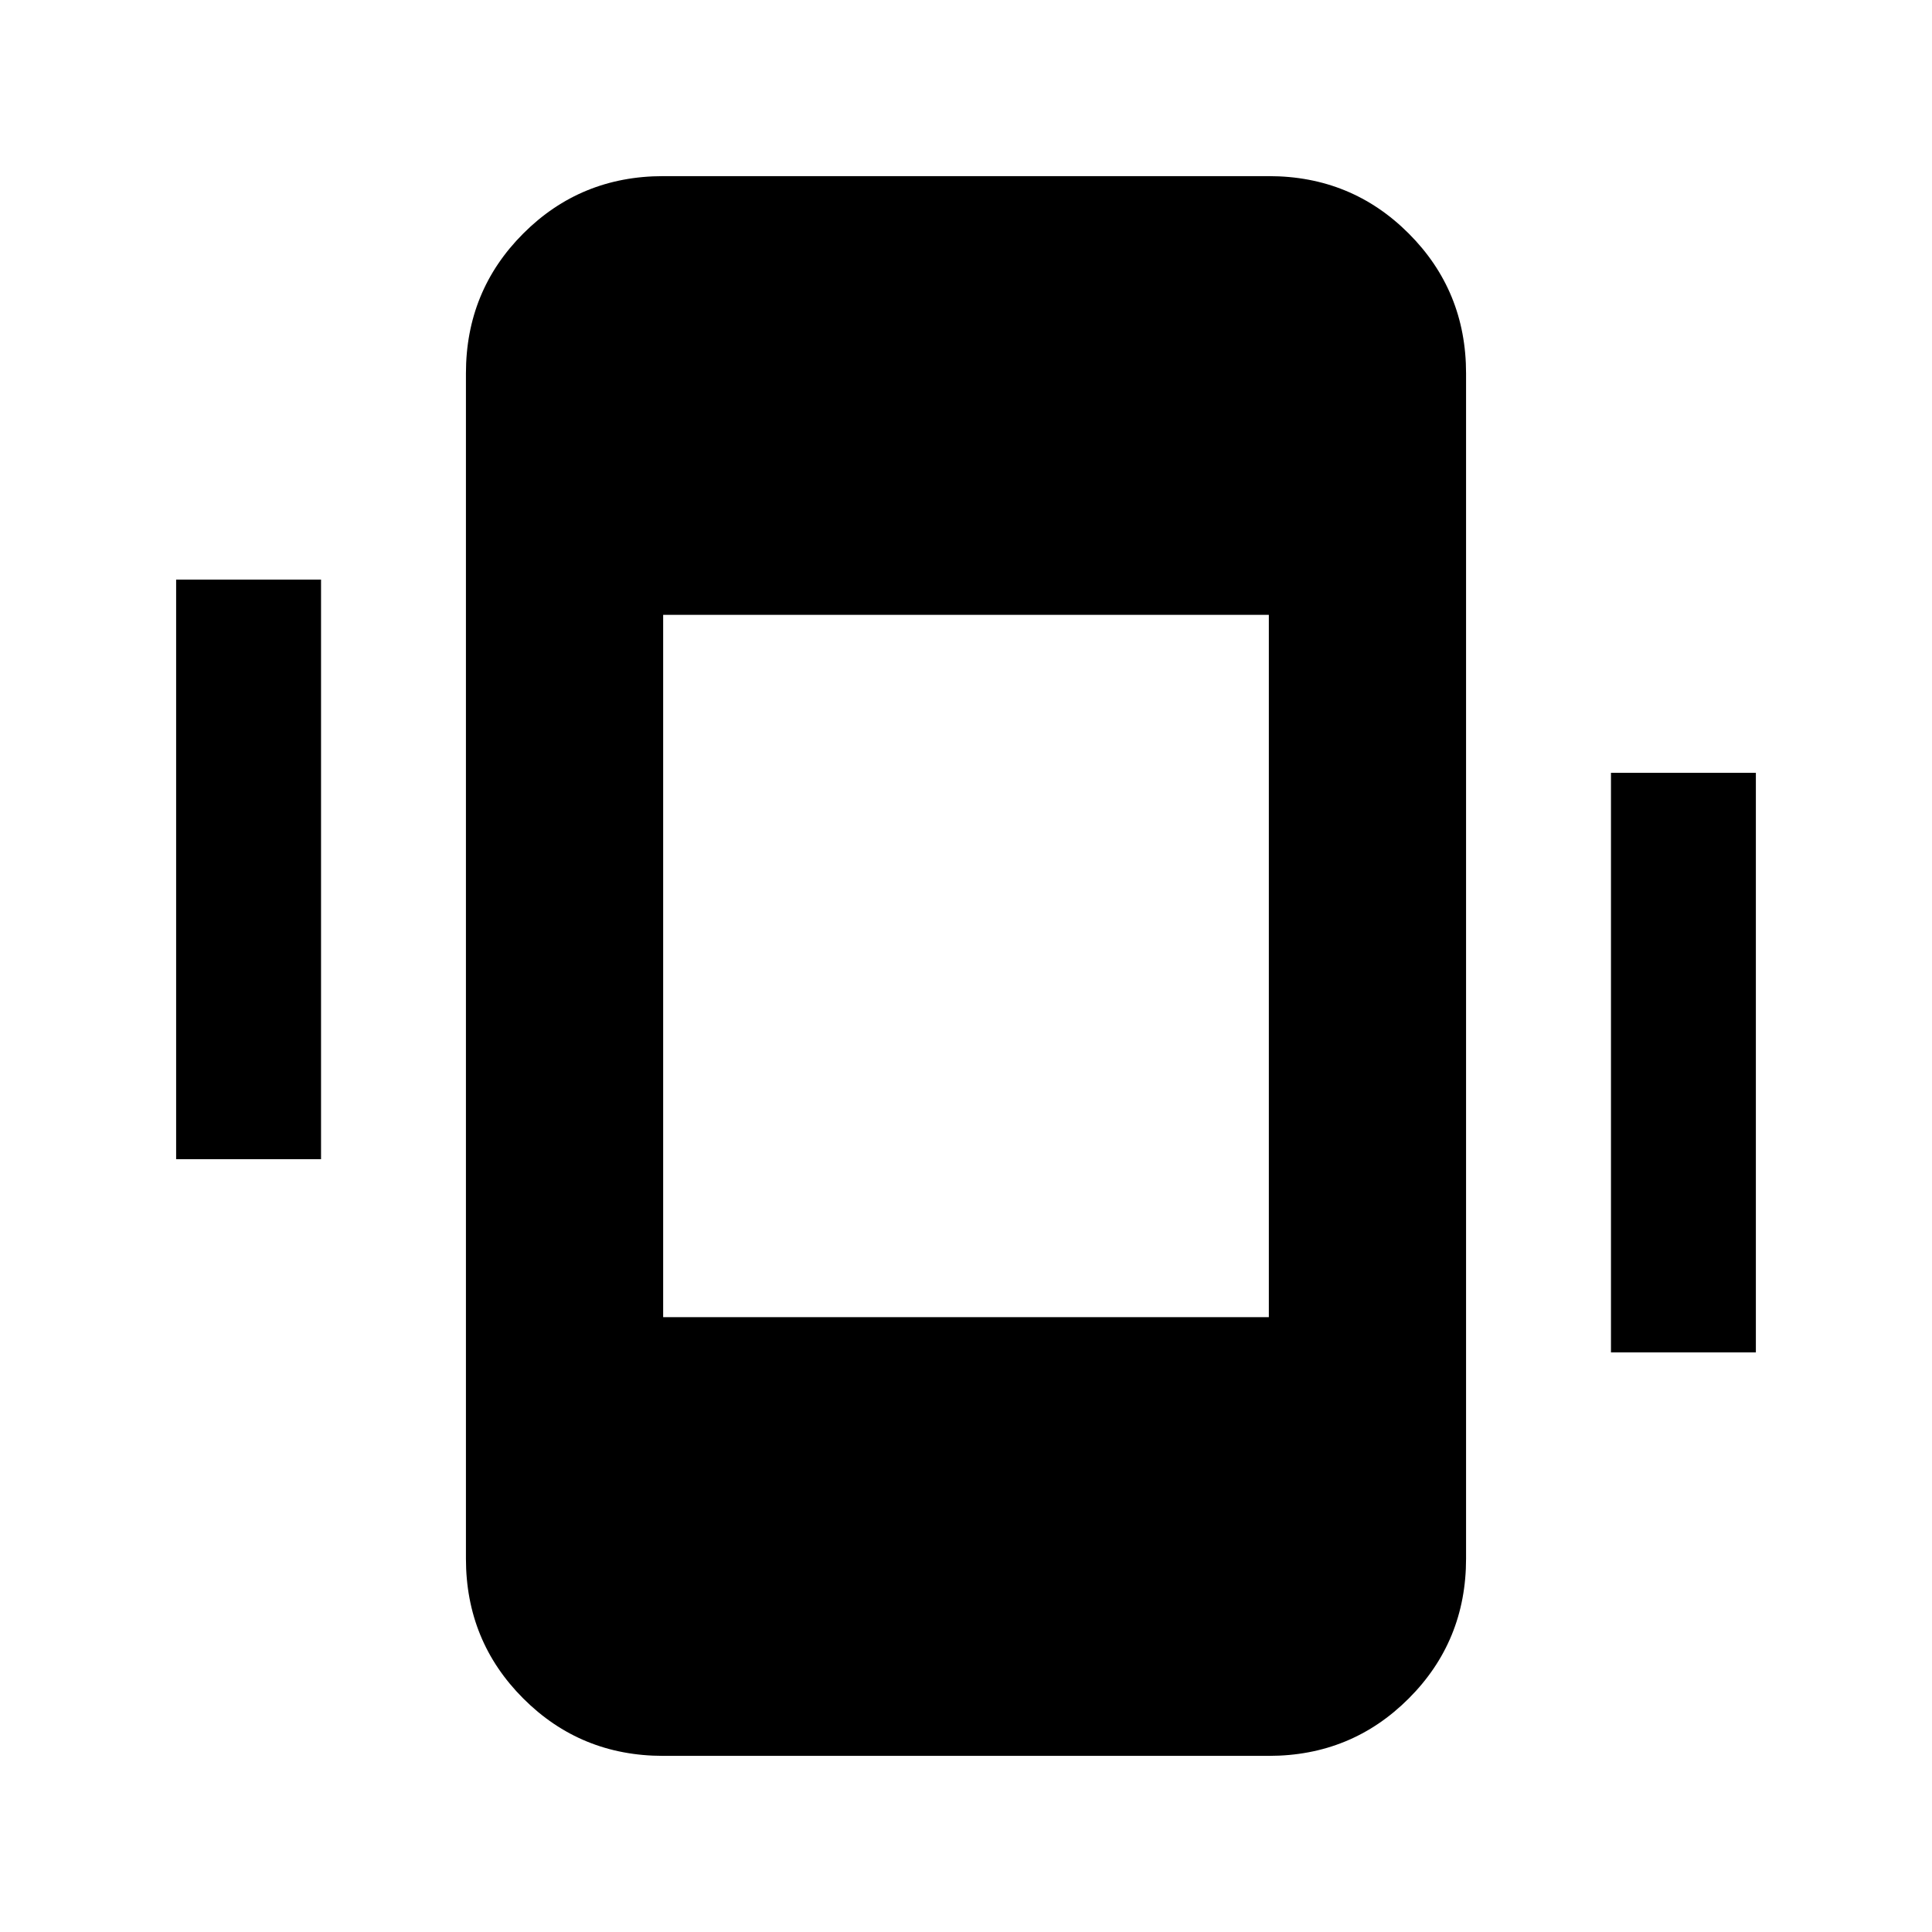 <svg xmlns="http://www.w3.org/2000/svg" height="20" viewBox="0 -960 960 960" width="20"><path d="M87.52-384v-288h72v288h-72Zm712.96 96v-288h72v288h-72ZM329.52-87.52q-41 0-69.5-28.5t-28.5-69.5v-588.96q0-41 28.5-69.5t69.5-28.5h300.96q41 0 69.5 28.5t28.5 69.5v588.96q0 41-28.5 69.5t-69.5 28.5H329.52Zm0-218h300.96v-348.96H329.52v348.96Z"/></svg>
